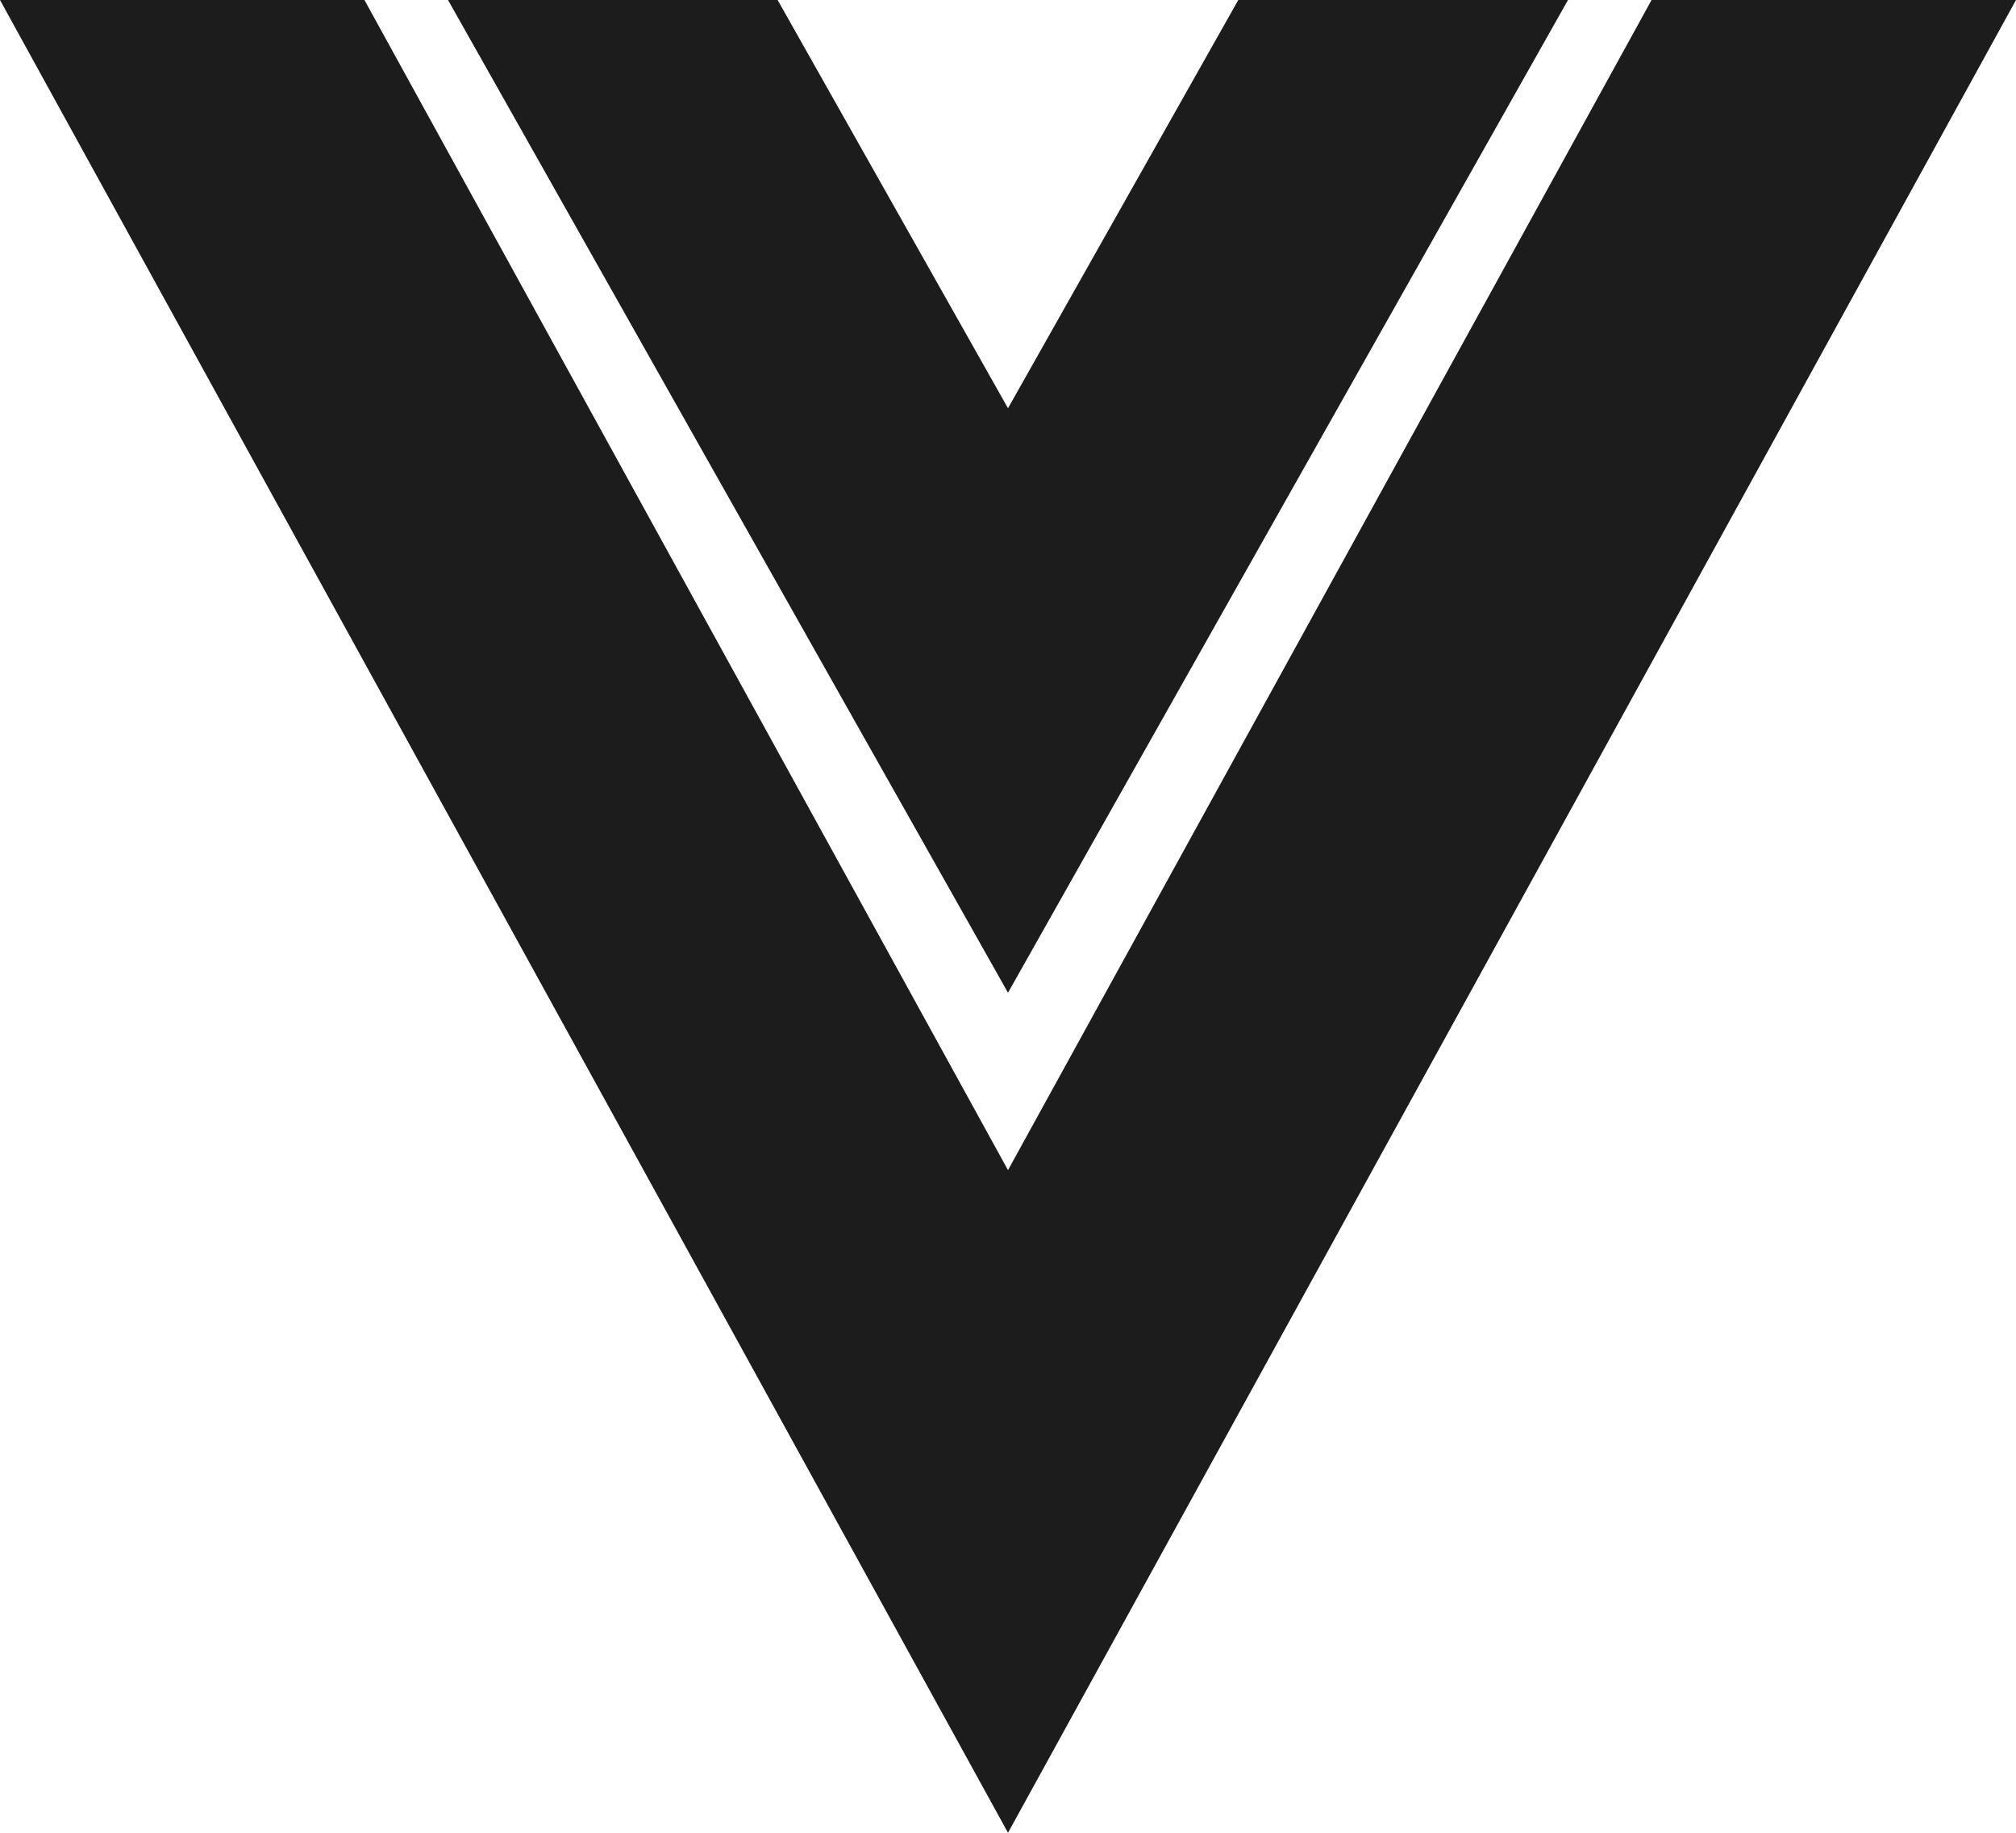 <svg width="22" height="20" viewBox="0 0 22 20" fill="none" xmlns="http://www.w3.org/2000/svg">
<path d="M11 4.455L8.486 0H4.889L11 10.833L17.111 0H13.513L11 4.455Z" fill="#1C1C1C"/>
<path d="M18.023 0L11 12.769L3.977 0H0L11 20L22 0H18.023Z" fill="#1C1C1C"/>
</svg>
